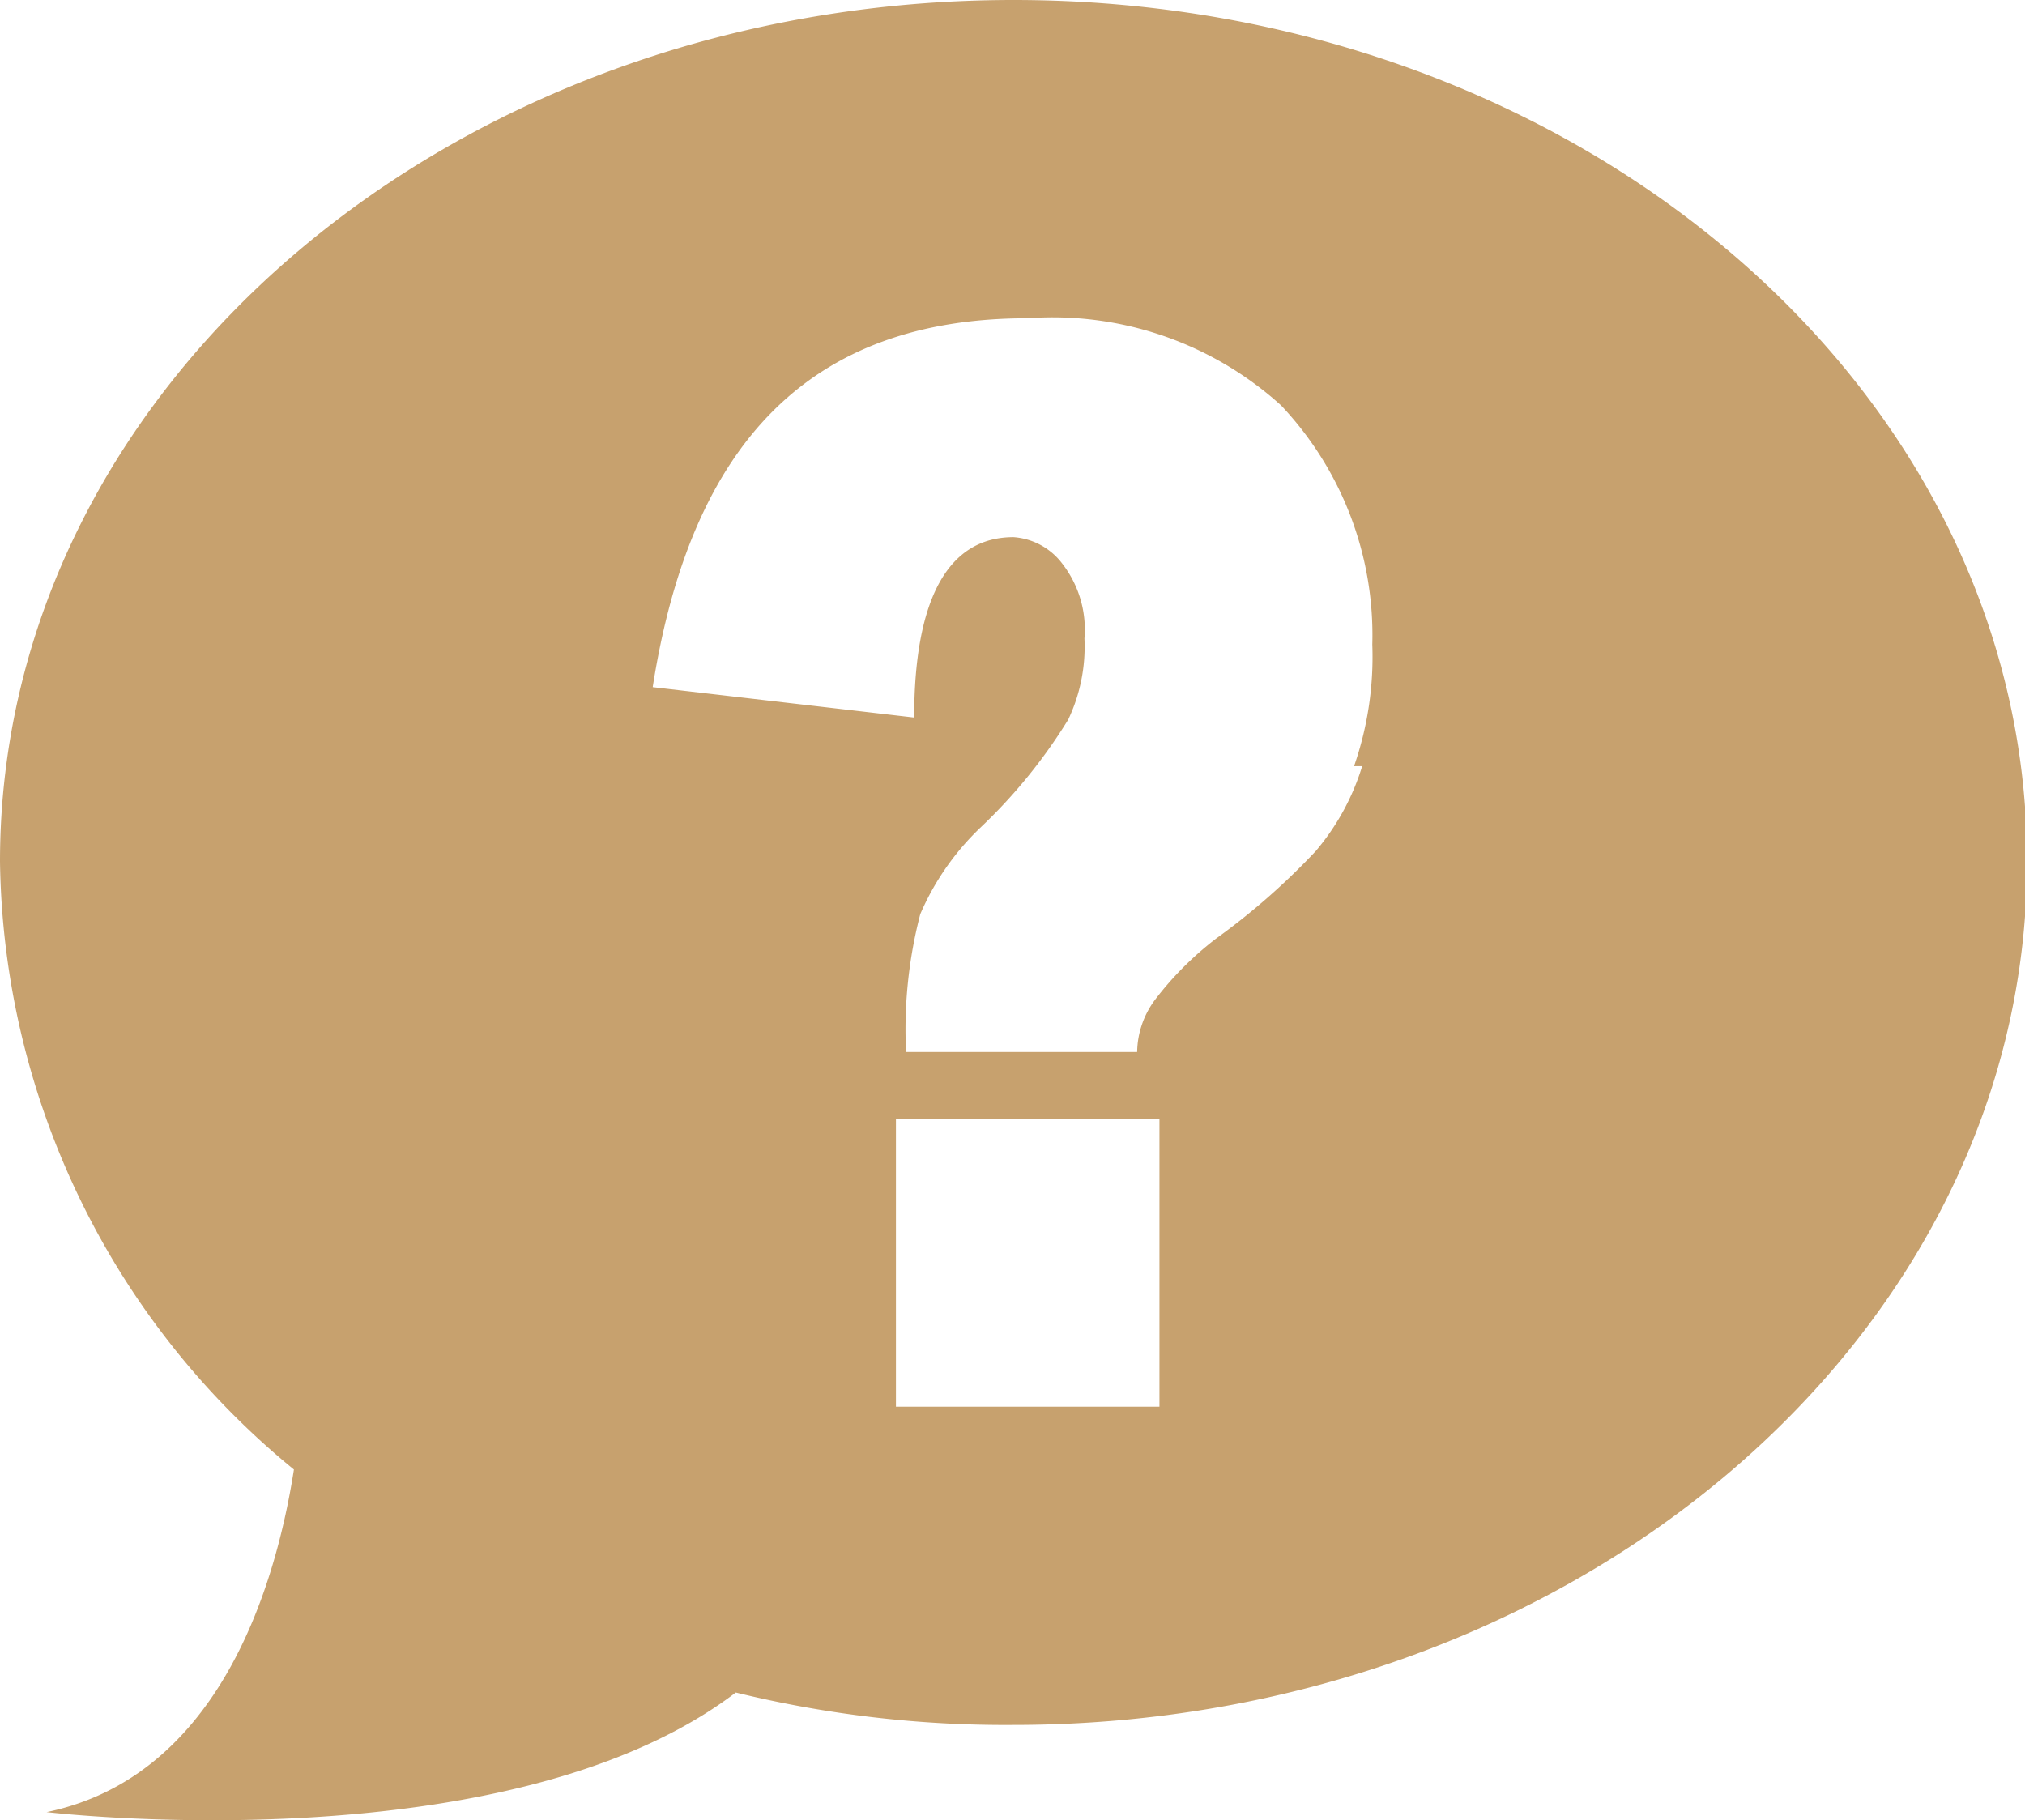 <svg id="圖層_1" data-name="圖層 1" xmlns="http://www.w3.org/2000/svg" viewBox="0 0 9.99 8.98"><defs><style>.cls-1{fill:#c7a16e;}</style></defs><title>未命名-1</title><path class="cls-1" d="M5,0C2.24,0,0,1.9,0,4.25a3.94,3.94,0,0,0,1.45,3c-.1.64-.4,1.52-1.22,1.69,0,0,2.27.27,3.4-.59h0A5.59,5.59,0,0,0,5,8.51c2.76,0,5-1.91,5-4.26S7.76,0,5,0Zm.72,6.94H4.42V5.52h1.3Zm1-3.16a1.18,1.18,0,0,1-.23.42A3.39,3.39,0,0,1,6,4.63a1.61,1.61,0,0,0-.3.3.44.44,0,0,0-.09.26H4.47a2.26,2.26,0,0,1,.07-.68,1.3,1.3,0,0,1,.3-.43,2.63,2.63,0,0,0,.43-.53.84.84,0,0,0,.08-.4.53.53,0,0,0-.11-.37A.33.33,0,0,0,5,2.65c-.32,0-.49.3-.49.89L3.22,3.39C3.41,2.18,4,1.57,5.07,1.57A1.68,1.68,0,0,1,6.32,2a1.65,1.65,0,0,1,.45,1.18A1.64,1.64,0,0,1,6.68,3.78Z"/></svg>